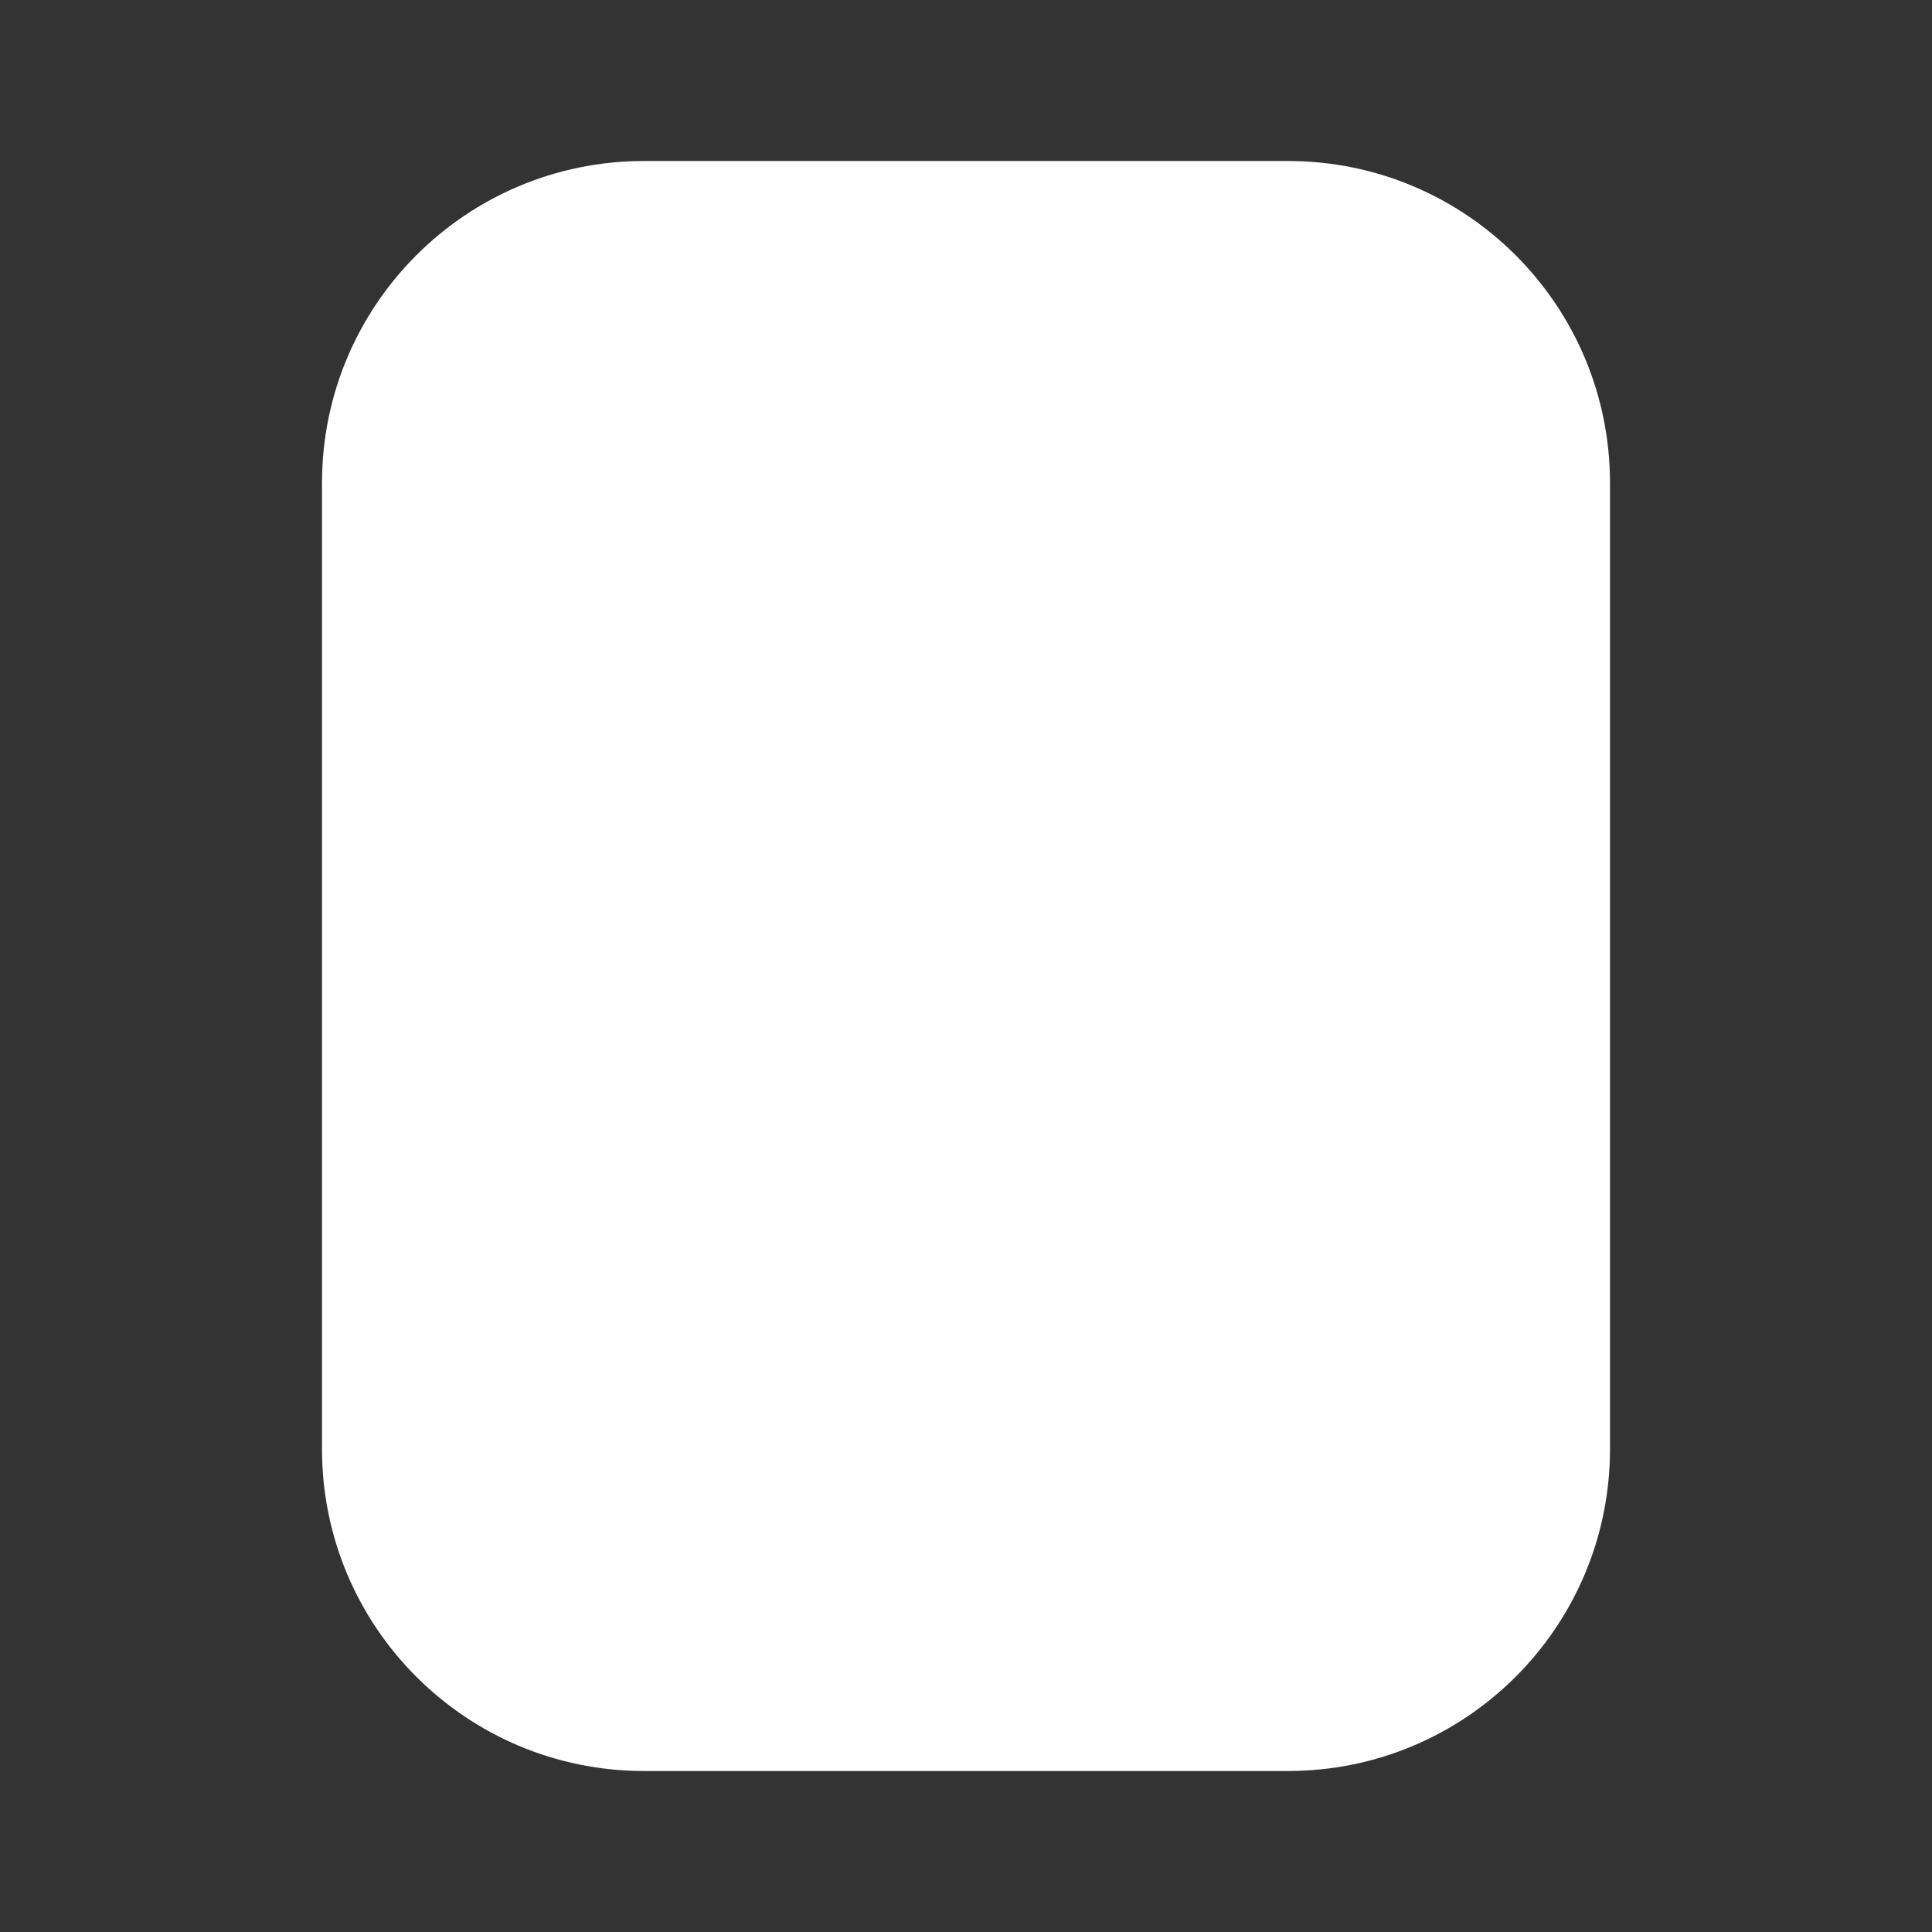<svg width="12" height="12" viewBox="0 0 12 12" fill="none" xmlns="http://www.w3.org/2000/svg">
<rect x="0" y="0" width="12" height="12" fill="#333333" stroke="none"/>
<path d="M2 9C2 10.105 2.895 11 4 11H8C9.105 11 10 10.105 10 9V3C10 1.895 9.105 1 8 1H4C2.895 1 2 1.895 2 3V9Z" fill="#ffffff"/>
</svg>

